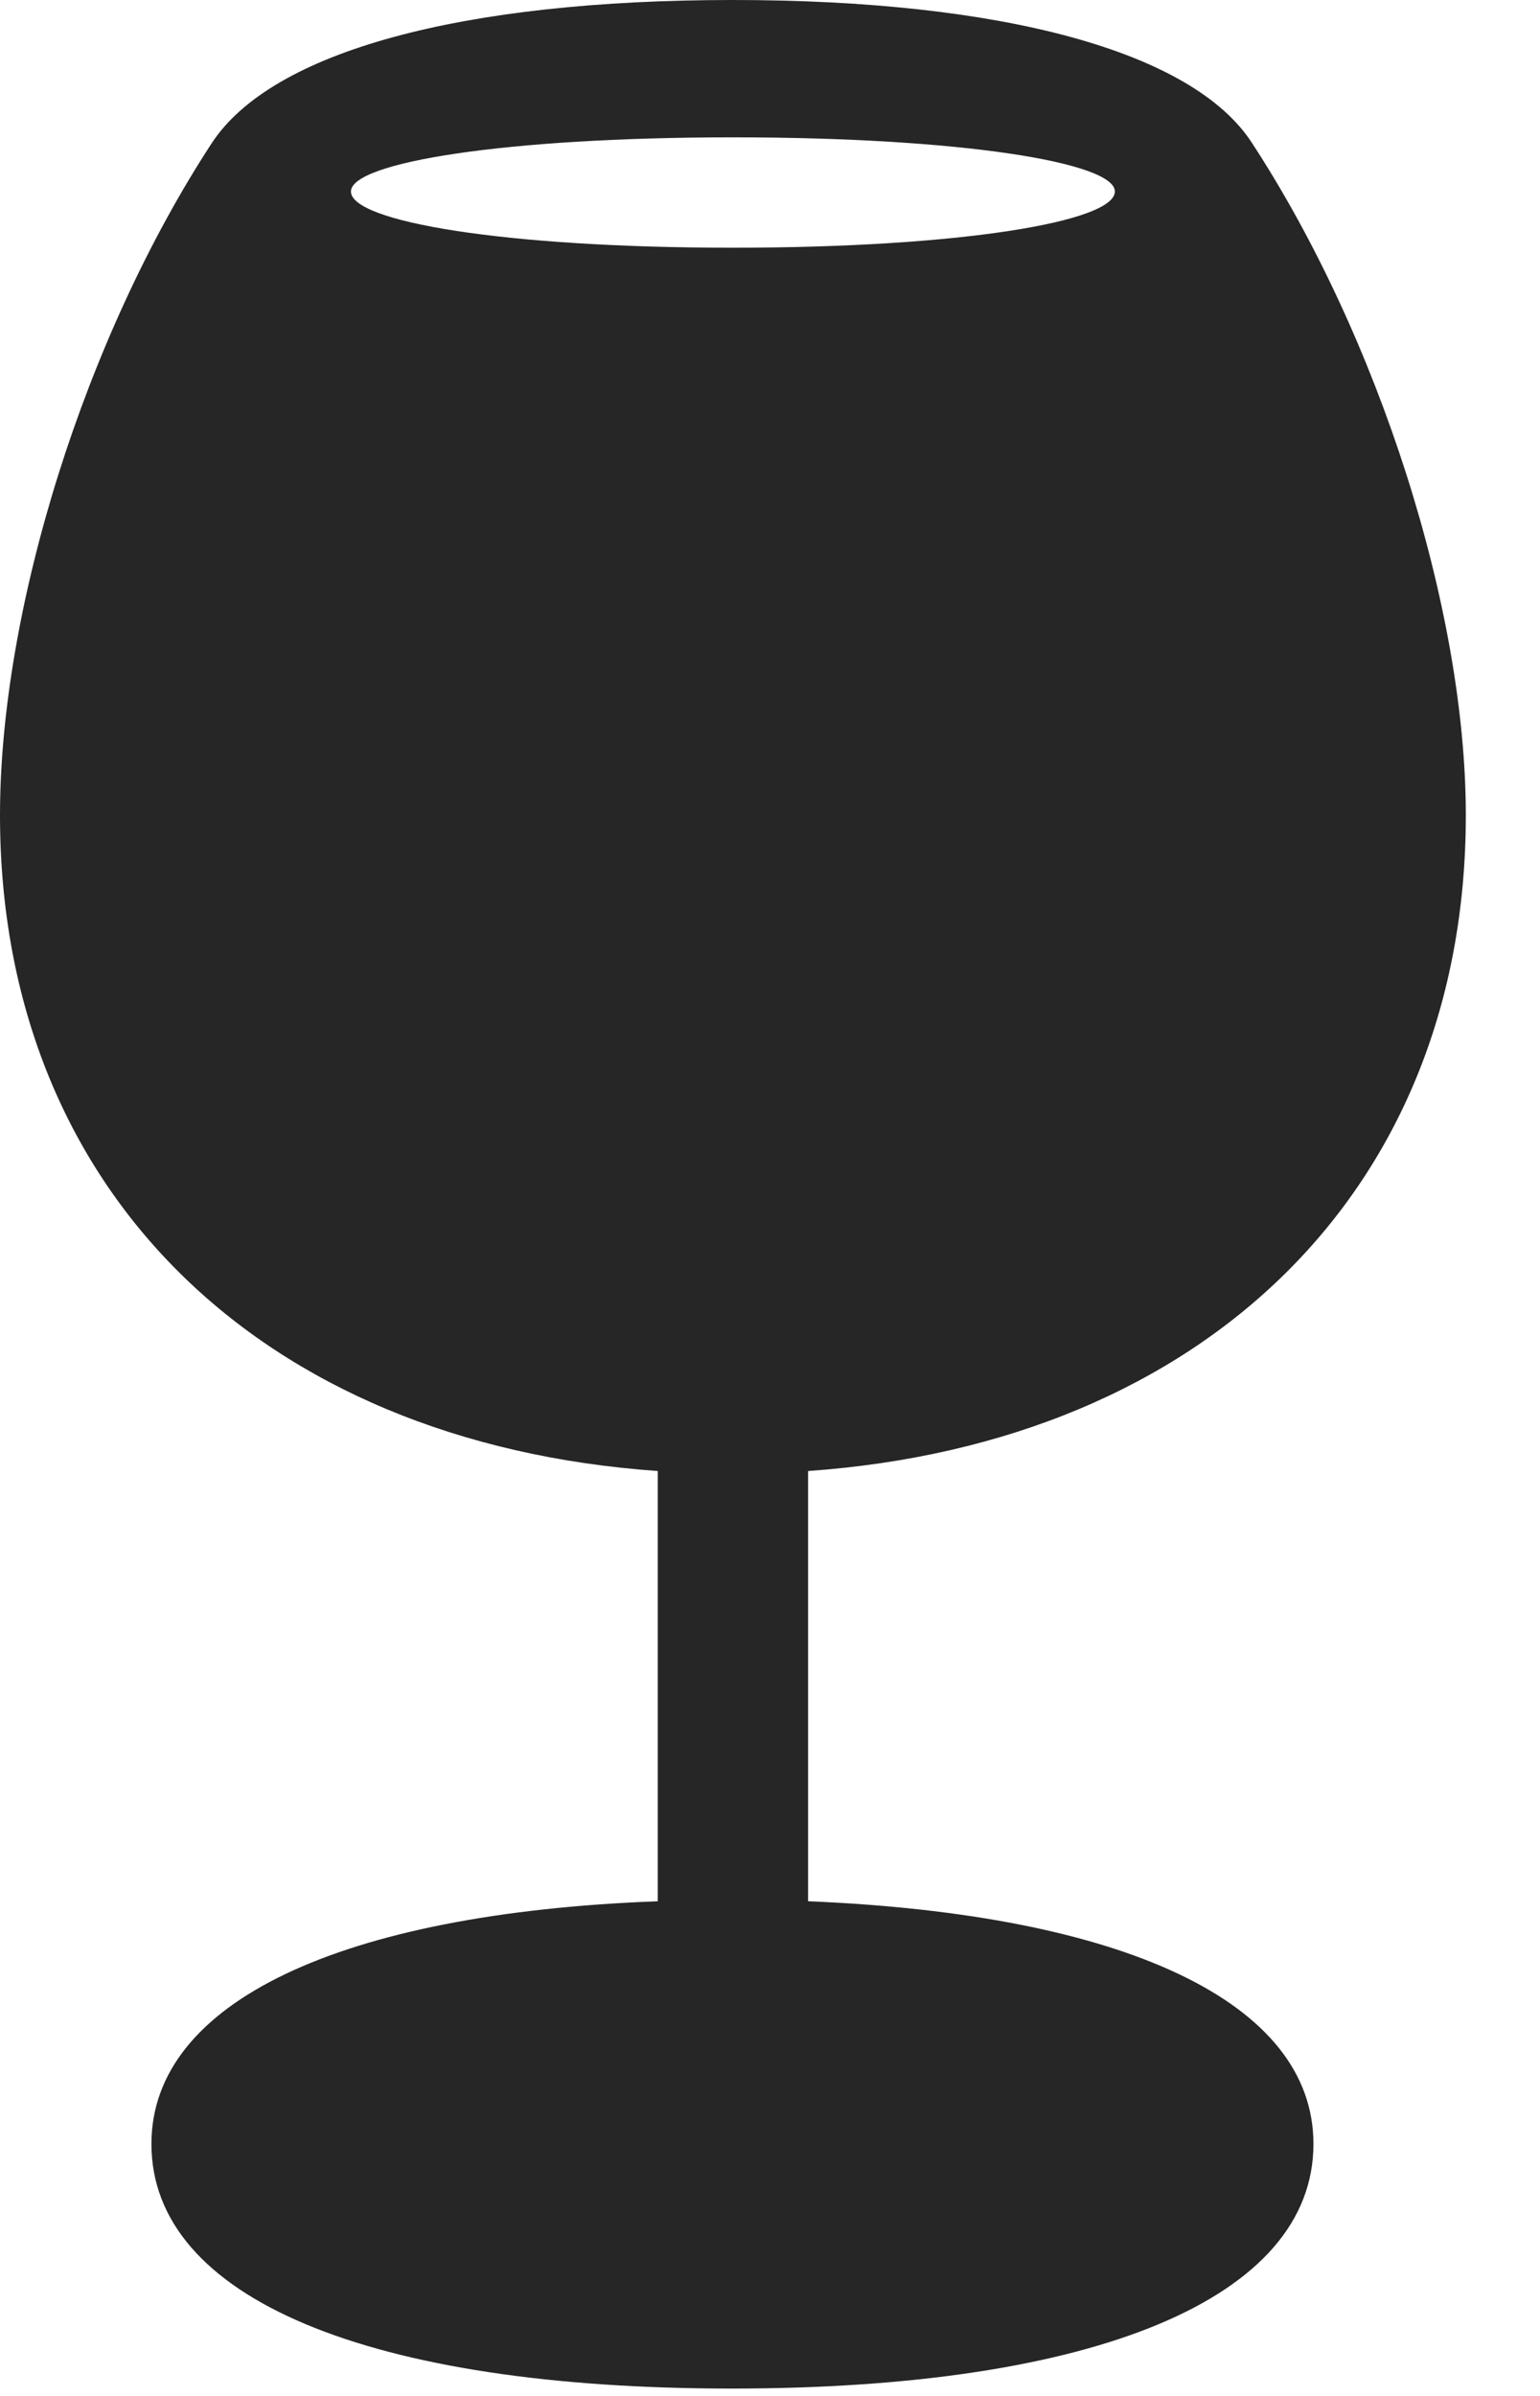 <svg width="18" height="28" viewBox="0 0 18 28" fill="none" xmlns="http://www.w3.org/2000/svg">
<path d="M8.555 27.914C12.797 27.914 15.352 26.859 15.352 25.055C15.352 23.402 13.148 22.371 9.445 22.219V17.191C14.098 16.863 17.133 13.887 17.133 9.527C17.133 7.113 16.113 3.938 14.637 1.676C13.945 0.598 11.707 0 8.566 0C5.402 0 3.176 0.598 2.473 1.676C0.996 3.938 0 7.113 0 9.527C0 13.898 3.035 16.863 7.688 17.191V22.219C3.973 22.359 1.77 23.402 1.77 25.055C1.77 26.859 4.312 27.914 8.555 27.914ZM8.566 2.895C5.895 2.895 4.102 2.59 4.102 2.238C4.102 1.898 5.906 1.605 8.566 1.605C11.227 1.605 13.031 1.898 13.031 2.238C13.031 2.59 11.227 2.895 8.566 2.895Z" fill="black" fill-opacity="0.85"/>
</svg>
